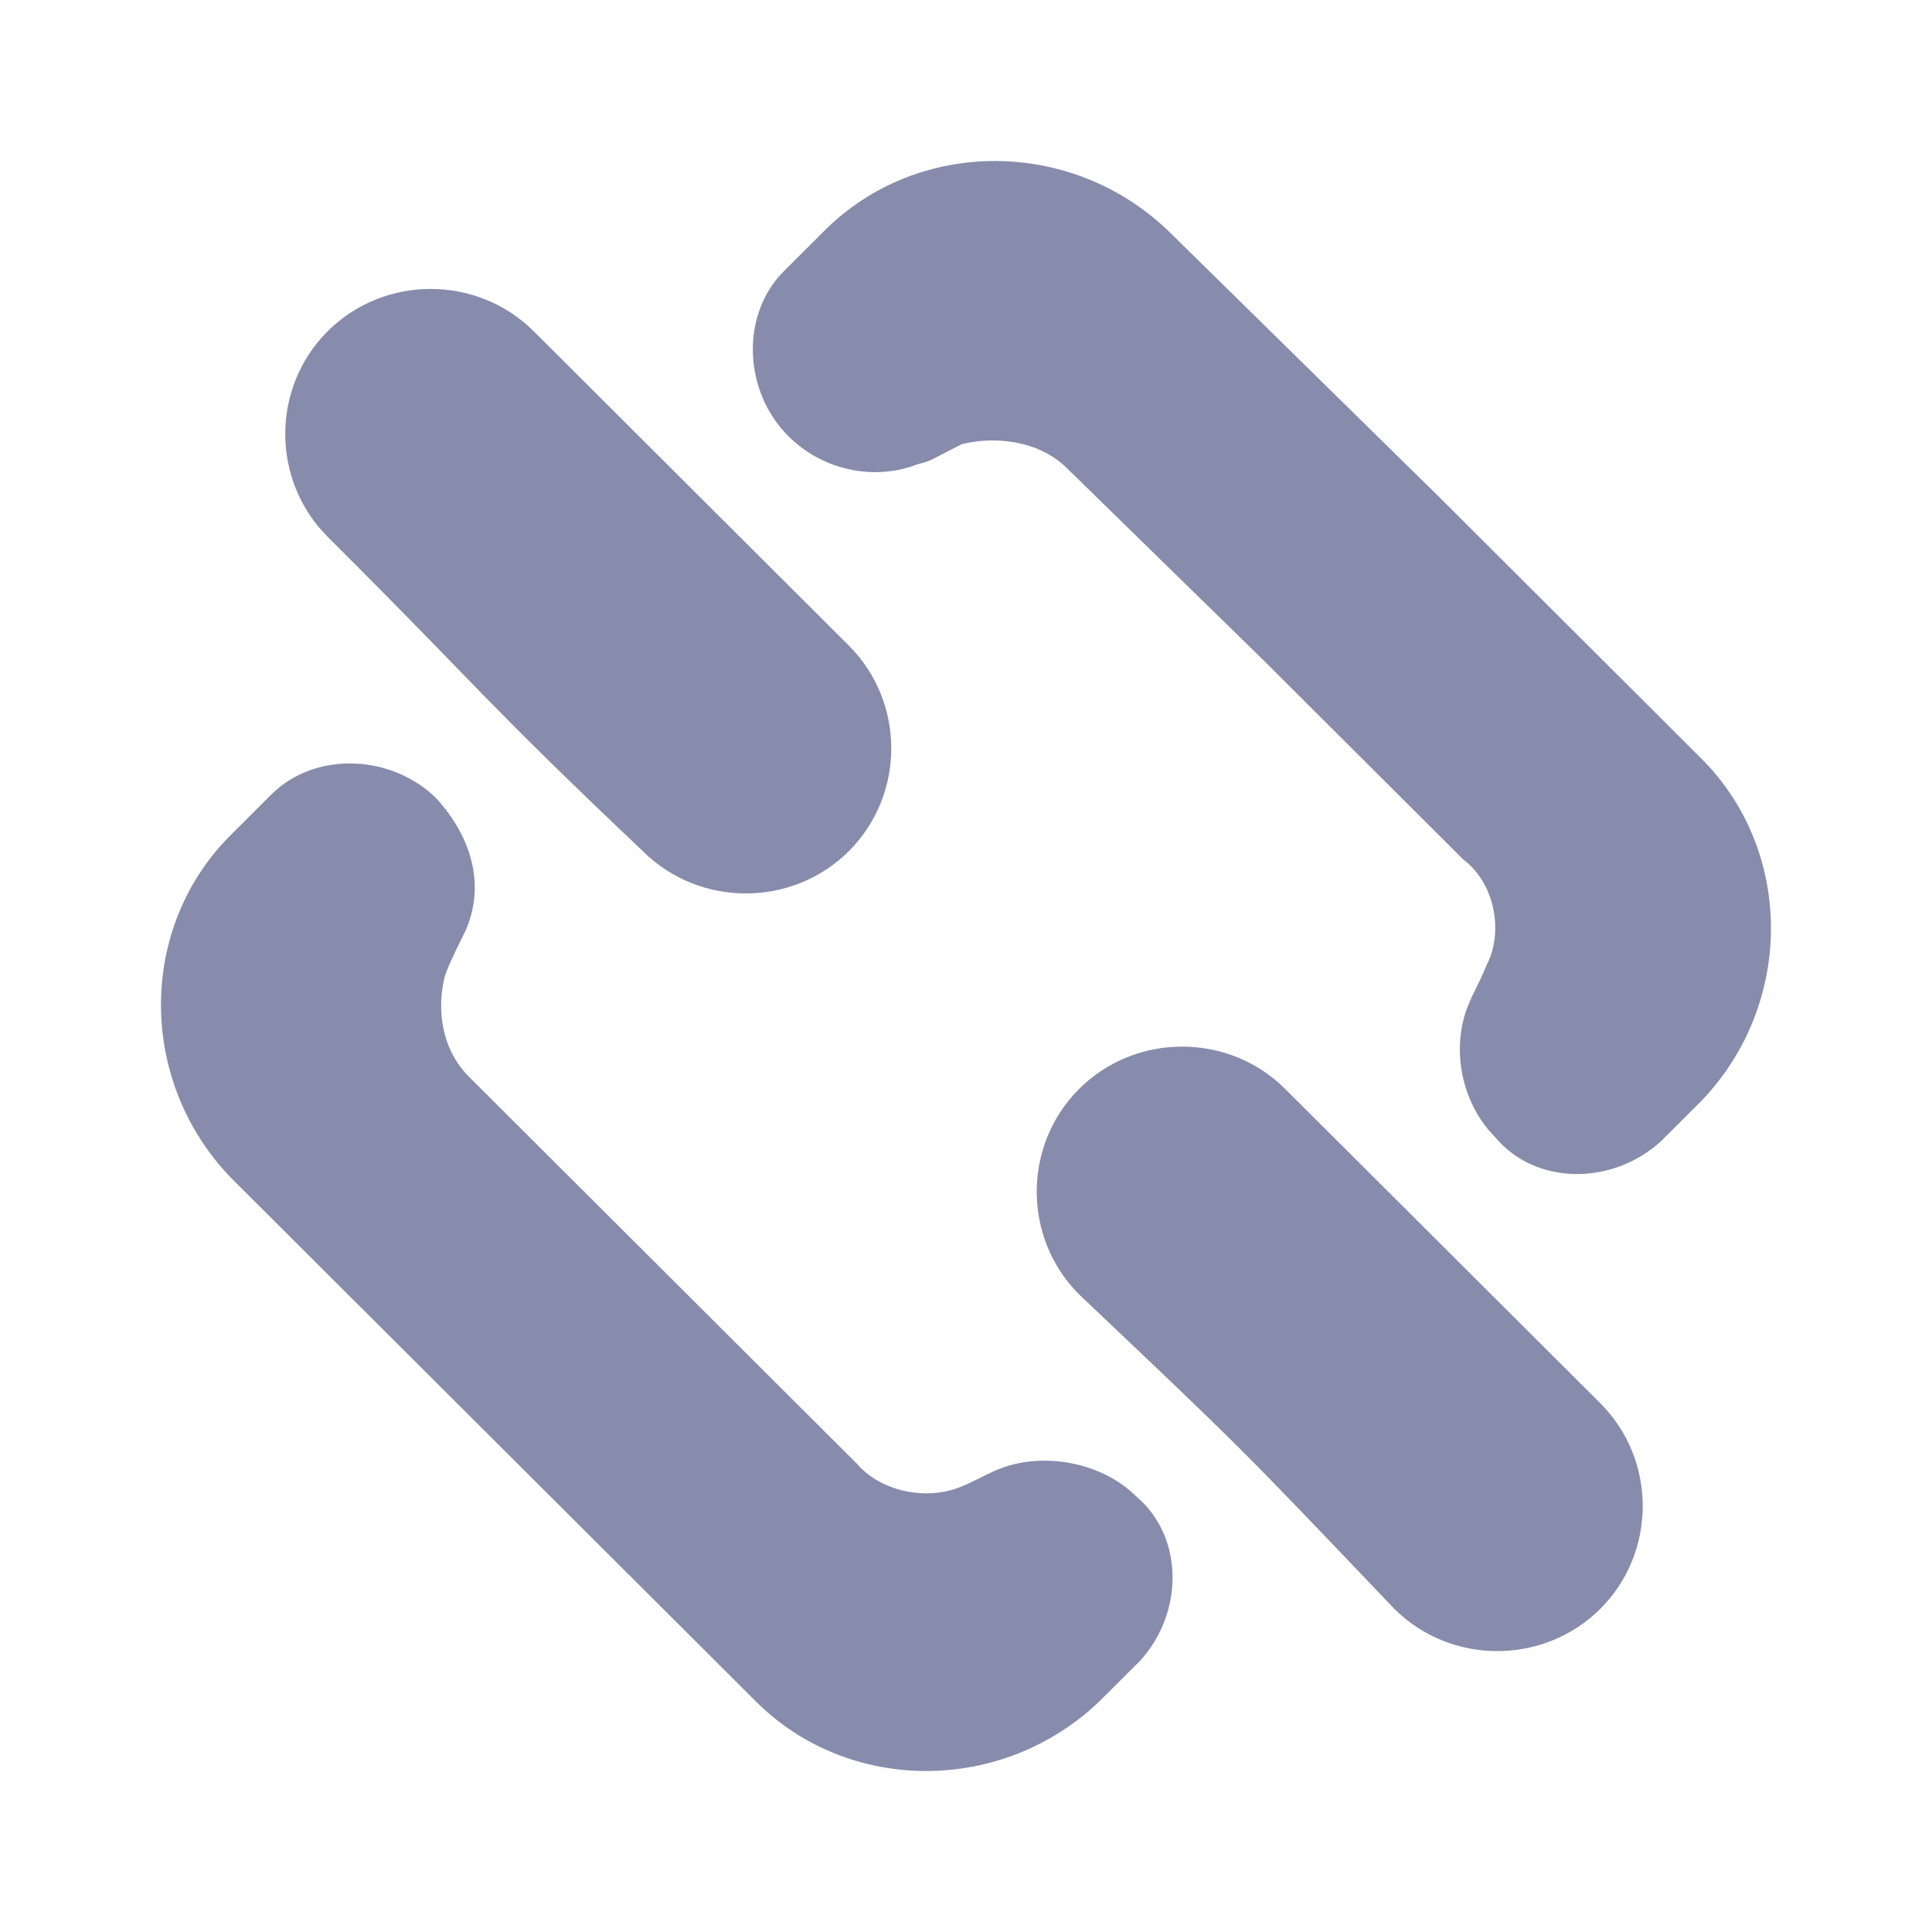<svg width="24" height="24" viewBox="0 0 24 24" fill="none" xmlns="http://www.w3.org/2000/svg">
<path d="M17.872 6.168L21.134 9.422C22.288 10.573 22.288 12.476 21.134 13.677C20.933 13.877 20.783 14.027 20.632 14.178C20.03 14.728 19.076 14.728 18.575 14.128C18.173 13.727 18.023 13.076 18.223 12.526C18.324 12.275 18.324 12.325 18.474 11.975C18.675 11.575 18.575 10.974 18.173 10.673L15.714 8.22L13.255 5.817C12.903 5.467 12.351 5.417 11.95 5.517C11.548 5.717 11.598 5.717 11.398 5.767C10.896 5.967 10.243 5.867 9.792 5.417C9.24 4.866 9.189 3.915 9.742 3.364C9.942 3.164 10.093 3.014 10.243 2.864C11.398 1.712 13.305 1.712 14.509 2.864L17.872 6.168Z" fill="#878CAC"/>
<path d="M8.286 15.83L5.827 13.377C5.476 13.026 5.425 12.526 5.526 12.125C5.576 11.975 5.726 11.675 5.777 11.575C6.028 11.024 5.877 10.423 5.425 9.922C4.873 9.372 3.92 9.322 3.368 9.872C3.167 10.073 3.016 10.223 2.866 10.373C1.711 11.524 1.711 13.427 2.866 14.628L6.128 17.882L9.39 21.136C10.544 22.288 12.452 22.288 13.656 21.136C13.857 20.936 14.008 20.786 14.158 20.636C14.71 20.035 14.71 19.084 14.108 18.583C13.706 18.183 13.004 18.033 12.452 18.233C12.301 18.283 12.05 18.433 11.9 18.483C11.498 18.633 10.946 18.533 10.645 18.183L8.286 15.83Z" fill="#878CAC"/>
<path d="M17.32 19.985C18.023 20.686 19.177 20.686 19.88 19.985C20.582 19.284 20.582 18.133 19.88 17.432C17.872 15.429 17.972 15.529 15.965 13.527C15.262 12.826 14.108 12.826 13.405 13.527C12.703 14.228 12.703 15.379 13.405 16.08C15.463 18.032 15.363 17.932 17.32 19.985Z" fill="#878CAC"/>
<path d="M7.985 10.573C8.688 11.274 9.842 11.274 10.545 10.573C11.247 9.872 11.247 8.721 10.545 8.02C8.537 6.018 8.637 6.118 6.63 4.115C5.927 3.414 4.773 3.414 4.07 4.115C3.368 4.816 3.368 5.967 4.07 6.668C6.078 8.671 5.927 8.621 7.985 10.573Z" fill="#878CAC"/>
</svg>
